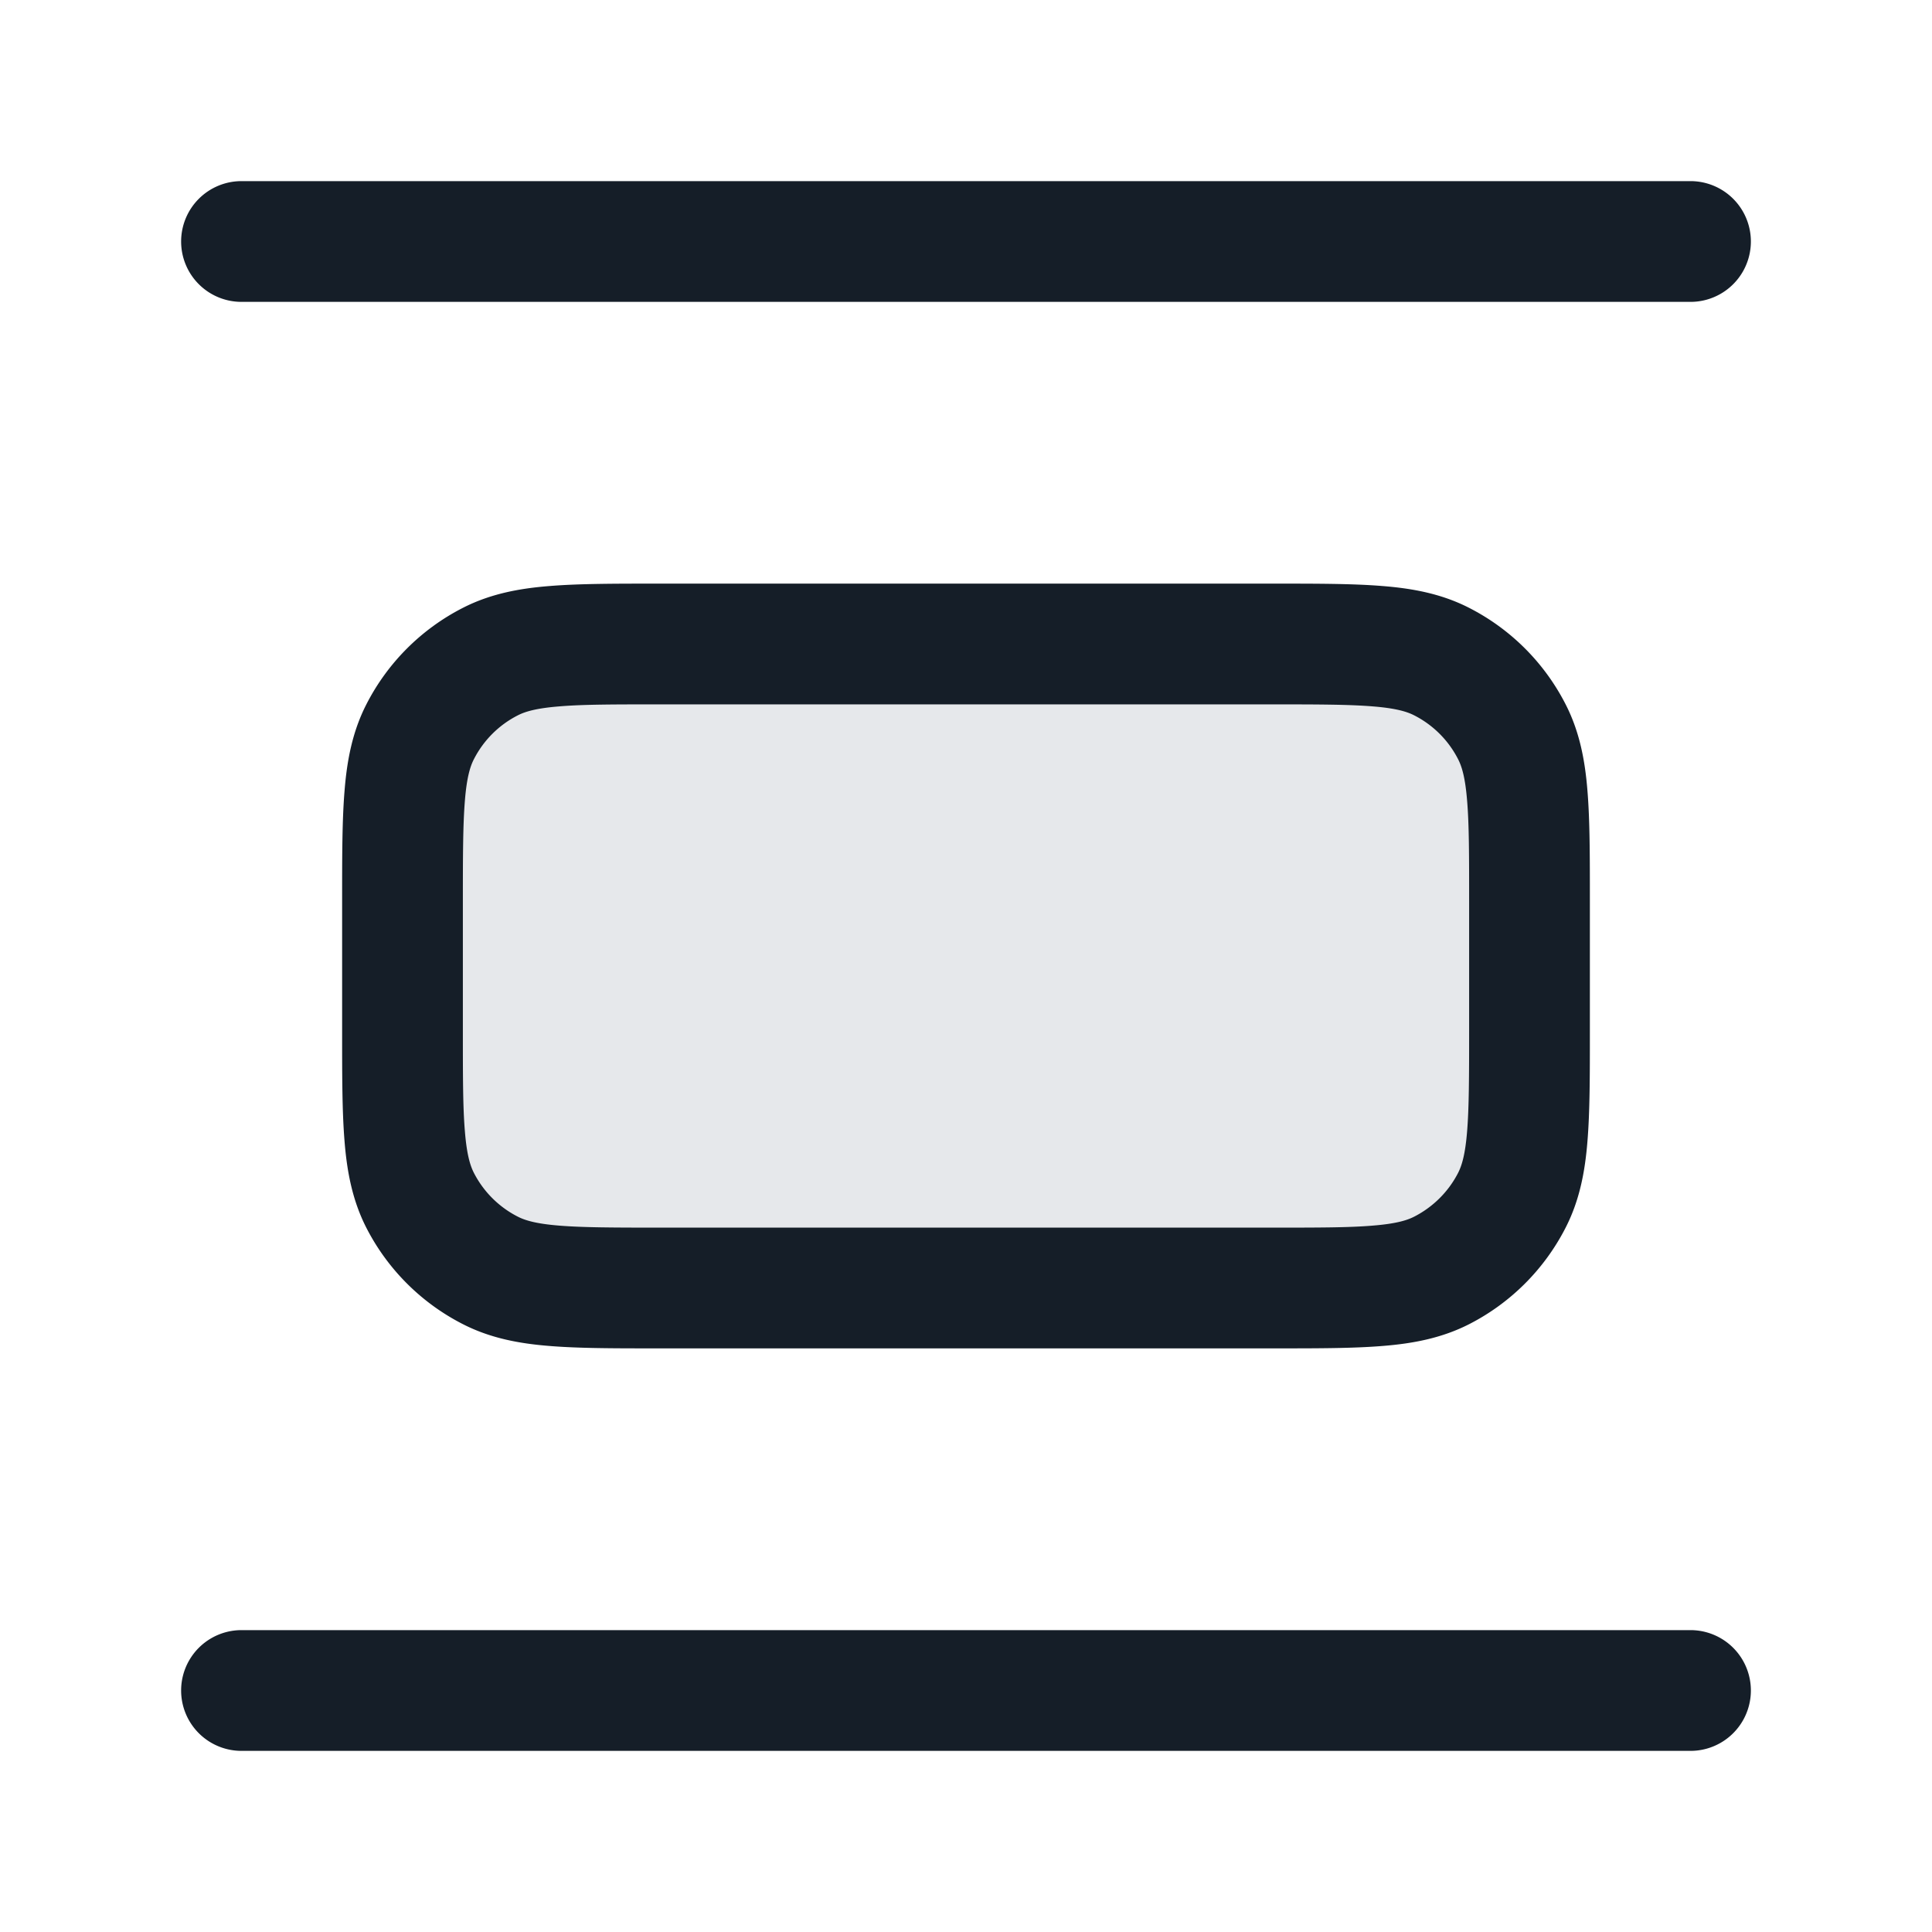 <svg xmlns="http://www.w3.org/2000/svg" viewBox="0 0 24 24"><path fill="#636F7E" opacity=".16" d="M5 11.2c0-1.12 0-1.68.218-2.108a2 2 0 0 1 .874-.874C6.52 8 7.08 8 8.2 8h7.6c1.12 0 1.68 0 2.108.218a2 2 0 0 1 .874.874C19 9.52 19 10.08 19 11.2v1.6c0 1.12 0 1.68-.218 2.108a2 2 0 0 1-.874.874C17.48 16 16.92 16 15.8 16H8.2c-1.12 0-1.68 0-2.108-.218a2 2 0 0 1-.874-.874C5 14.48 5 13.92 5 12.8v-1.6Z"/><path fill="#151E28" d="M8.17 7.25h7.66c.535 0 .98 0 1.345.03.38.03.736.098 1.073.27.518.264.938.684 1.202 1.202.172.337.24.693.27 1.073.03.365.03.81.03 1.345v1.66c0 .535 0 .98-.03 1.345-.03.38-.098.736-.27 1.073a2.752 2.752 0 0 1-1.201 1.202c-.338.172-.694.24-1.074.27-.365.03-.81.03-1.345.03H8.17c-.535 0-.98 0-1.345-.03-.38-.03-.736-.098-1.073-.27a2.75 2.75 0 0 1-1.202-1.2c-.172-.338-.24-.694-.27-1.074-.03-.365-.03-.81-.03-1.345V11.17c0-.535 0-.98.03-1.345.03-.38.098-.736.27-1.073A2.749 2.749 0 0 1 5.752 7.55c.337-.172.693-.24 1.073-.27.365-.03.81-.03 1.345-.03ZM6.947 8.775c-.287.023-.424.065-.514.111-.236.12-.427.311-.547.547-.046.09-.088.227-.111.514-.024.296-.025.68-.025 1.253v1.6c0 .572 0 .957.025 1.252.023.288.065.425.111.516.12.235.311.426.547.546.09.046.227.088.514.111.296.024.68.025 1.253.025h7.6c.572 0 .957 0 1.252-.025.288-.023.425-.065.515-.111.235-.12.427-.311.547-.546.046-.091.088-.228.111-.515.024-.296.025-.68.025-1.253v-1.6c0-.572 0-.957-.025-1.253-.023-.287-.065-.424-.111-.514a1.247 1.247 0 0 0-.547-.547c-.09-.046-.227-.088-.515-.111-.295-.024-.68-.025-1.252-.025H8.2c-.572 0-.957 0-1.253.025ZM2.25 3A.75.75 0 0 1 3 2.25h18a.75.75 0 0 1 0 1.5H3A.75.75 0 0 1 2.25 3ZM3 20.25h18a.75.75 0 0 1 0 1.5H3a.75.75 0 0 1 0-1.5Z"/></svg>